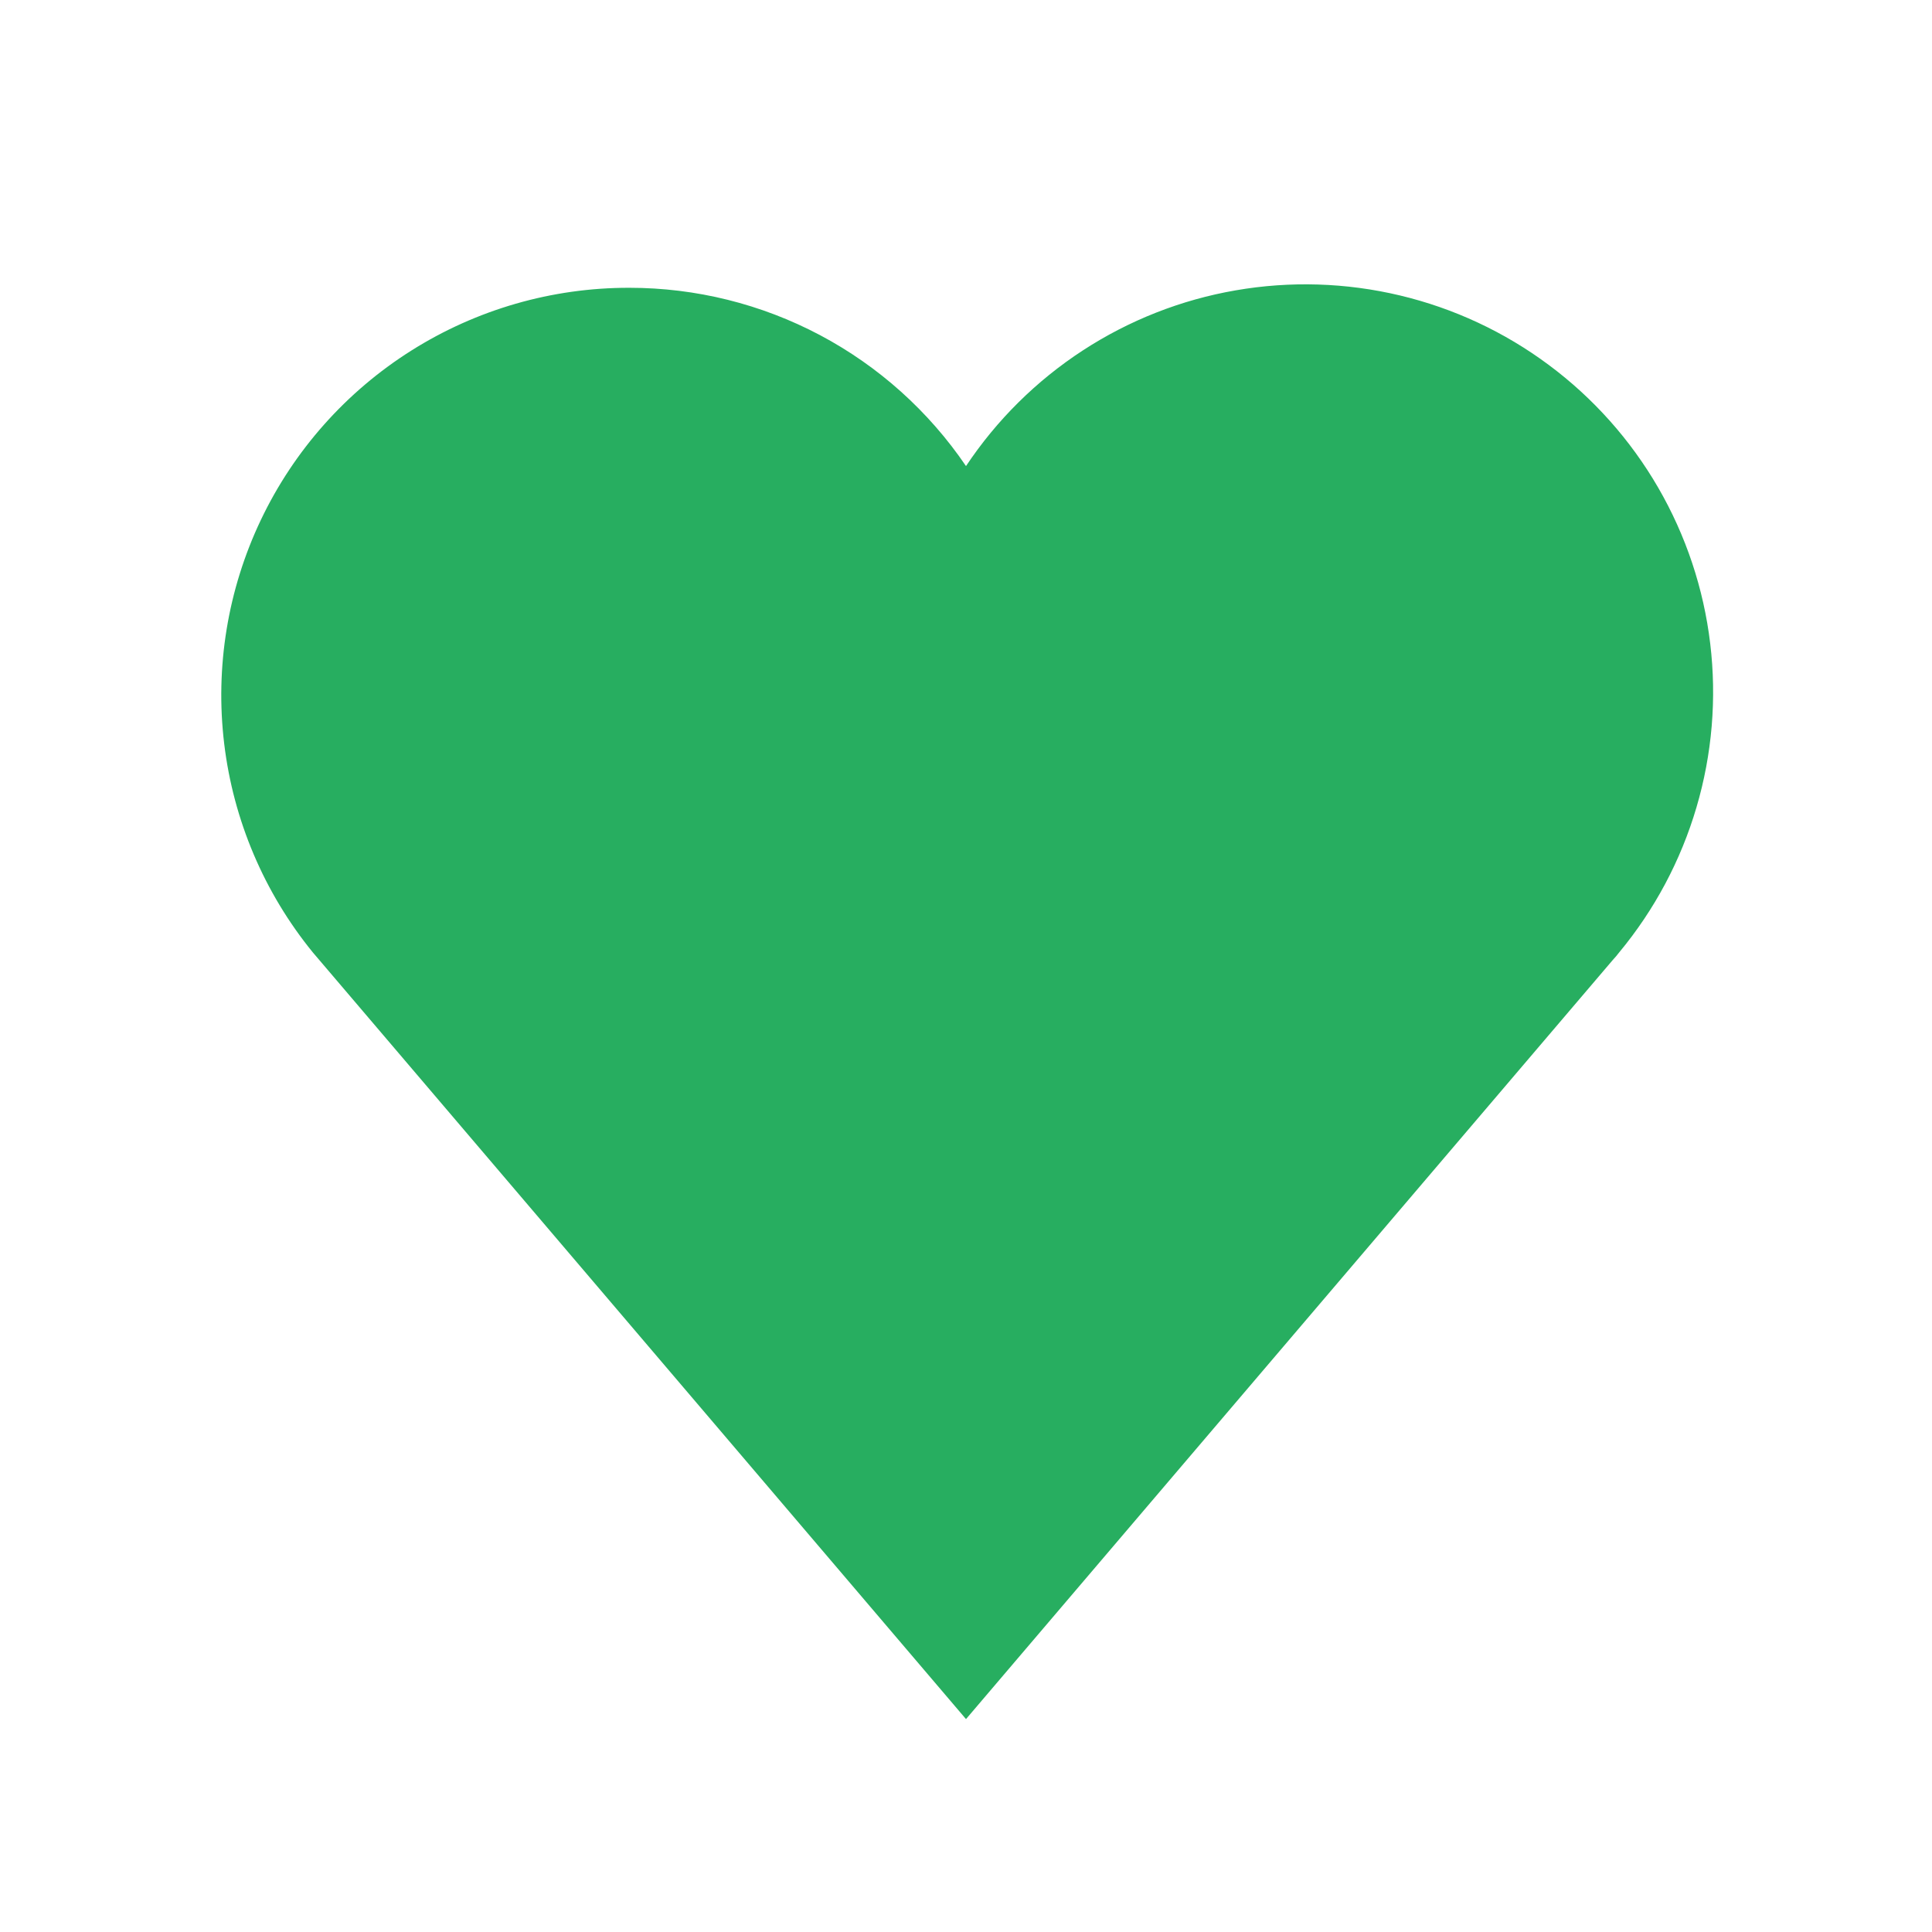 <svg width="50" height="50" viewBox="0 0 50 50" fill="none" xmlns="http://www.w3.org/2000/svg">
<path d="M16.281 7.448C14.287 7.445 12.332 8.009 10.645 9.073C8.958 10.137 7.607 11.657 6.75 13.458C5.893 15.259 5.564 17.266 5.802 19.247C6.04 21.227 6.834 23.099 8.094 24.646L25 44.49L41.739 24.844L41.823 24.75L41.906 24.646C42.821 23.543 43.501 22.266 43.905 20.892C44.31 19.518 44.431 18.076 44.26 16.654C44.09 15.232 43.632 13.86 42.914 12.62C42.196 11.381 41.233 10.301 40.084 9.446C38.935 8.59 37.624 7.978 36.23 7.646C34.837 7.314 33.391 7.269 31.98 7.514C30.568 7.758 29.222 8.288 28.022 9.07C26.822 9.852 25.794 10.87 25 12.062C24.035 10.641 22.738 9.477 21.22 8.672C19.701 7.868 18.01 7.448 16.292 7.448H16.281Z" fill="#27AE60"/>
</svg>
